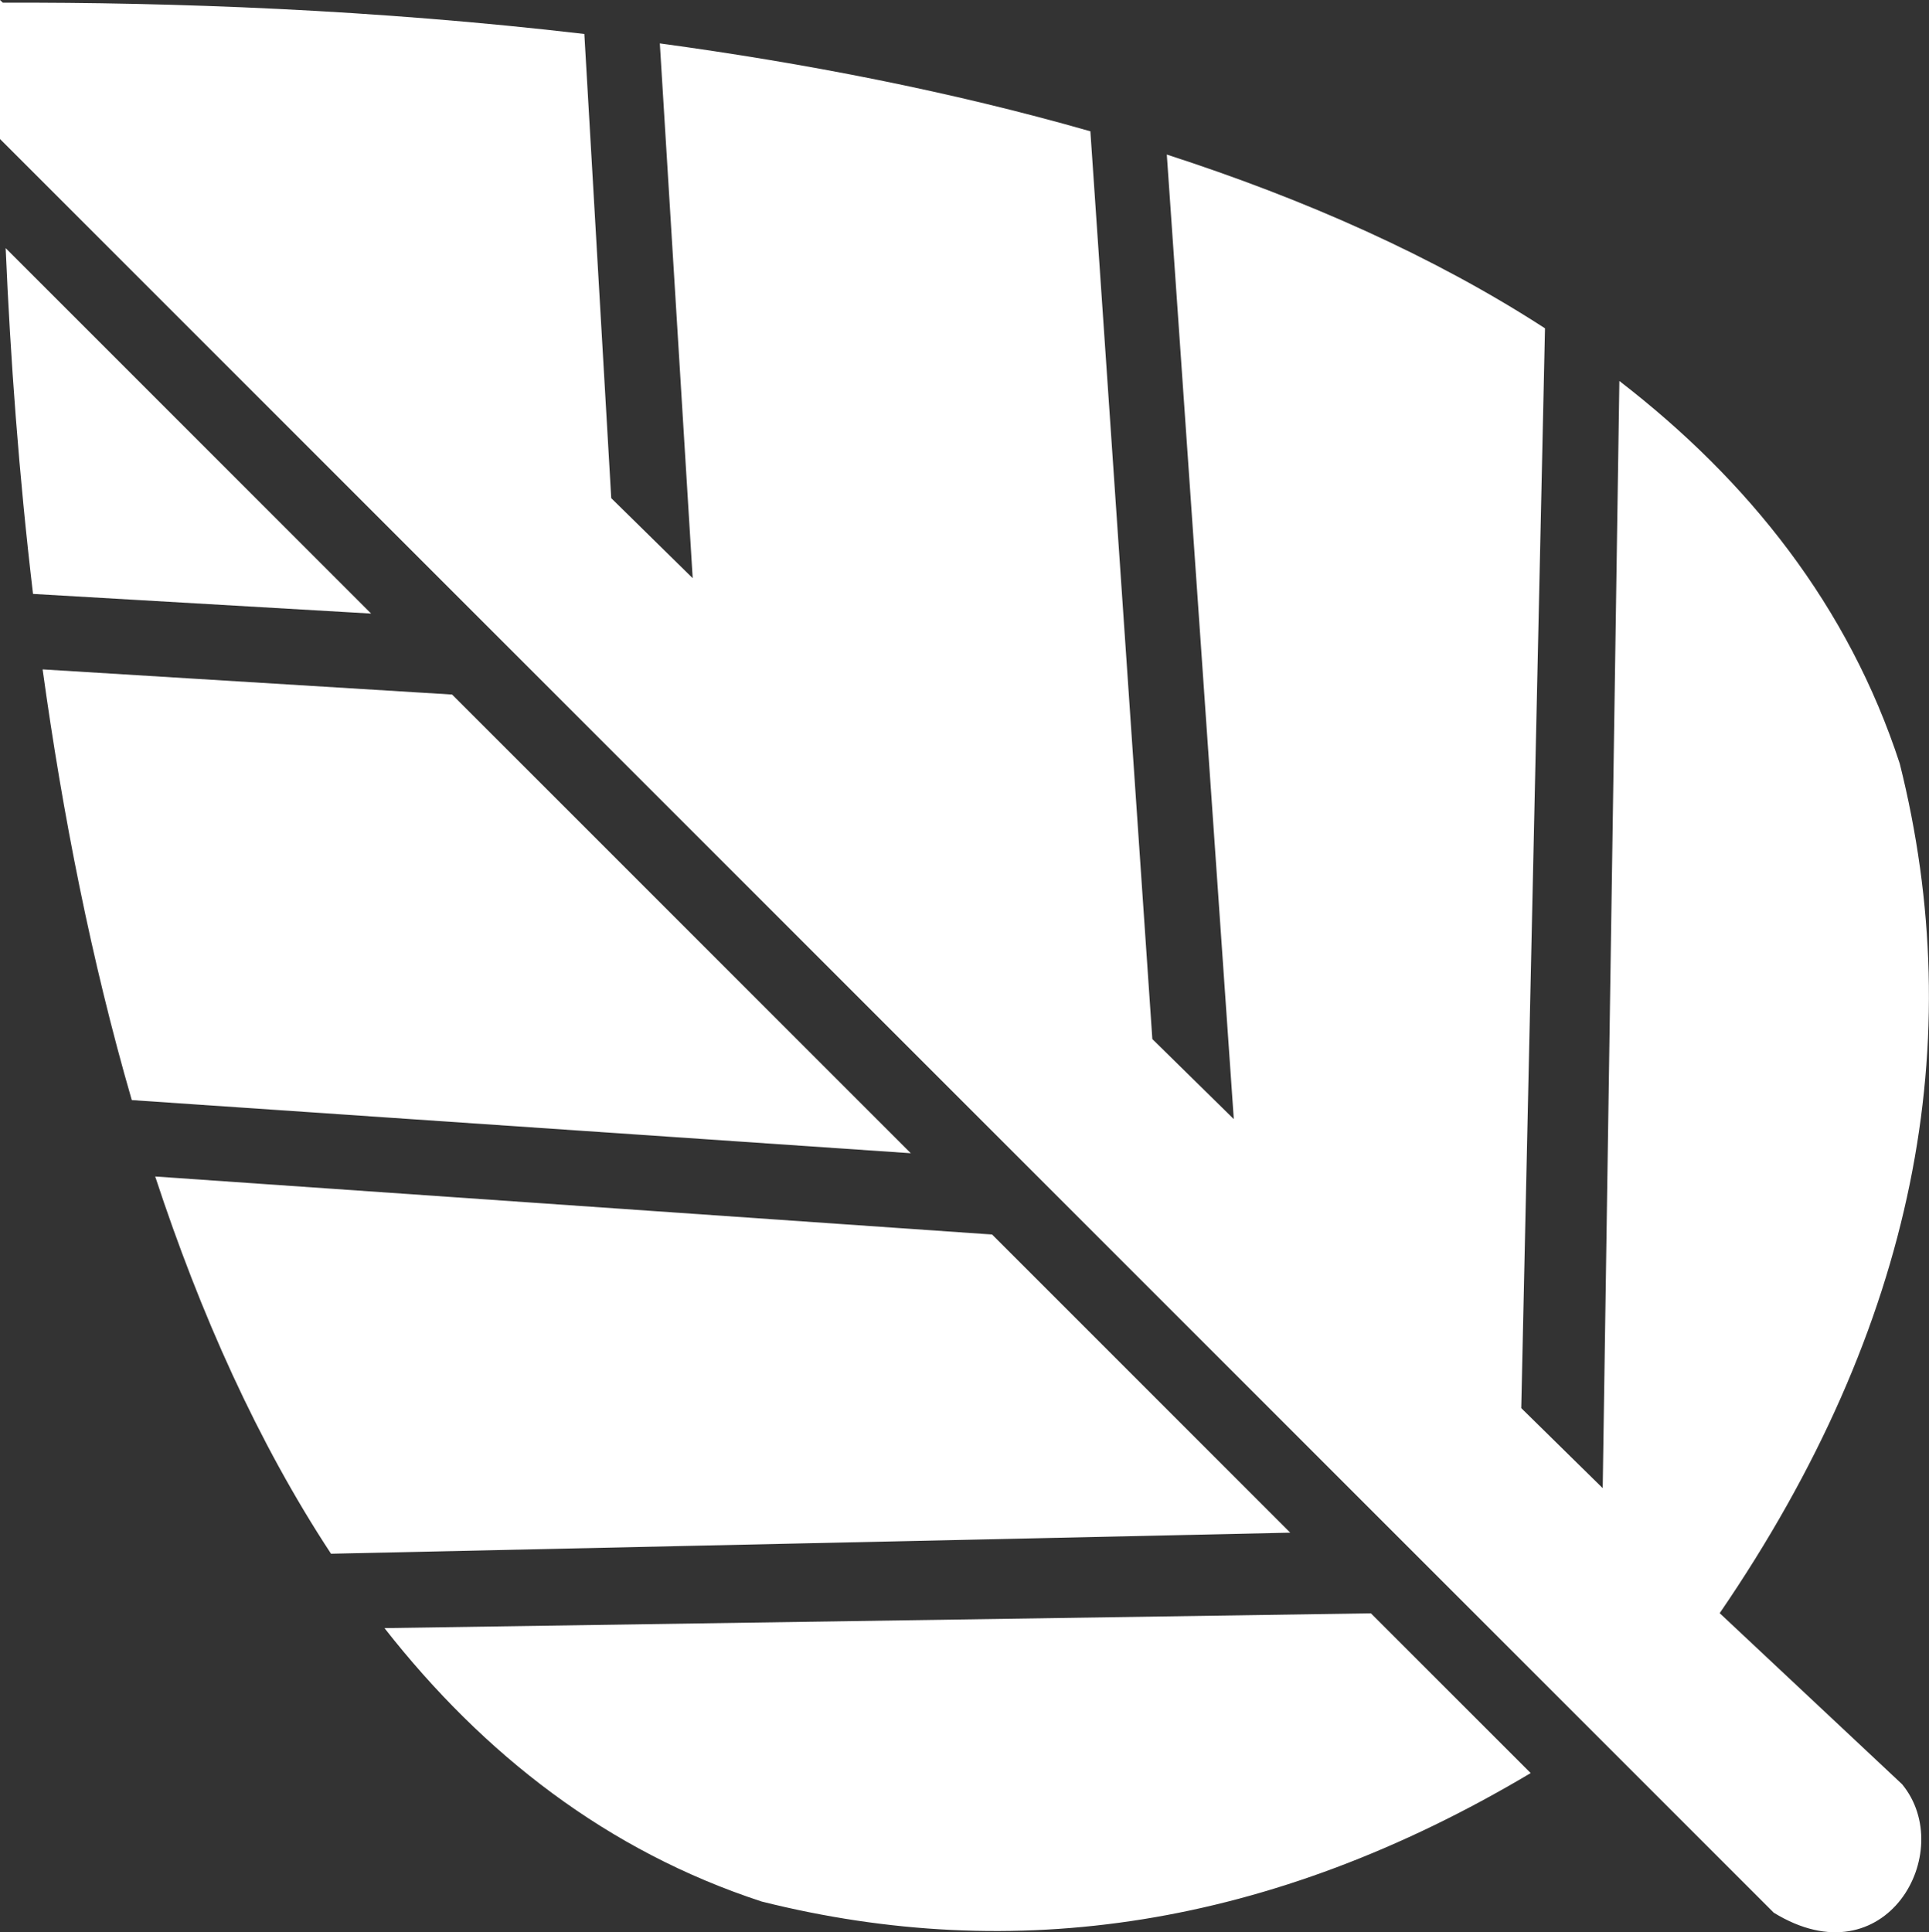 <?xml version="1.0" encoding="utf-8"?>
<svg version="1.1" id="Layer_1" xmlns="http://www.w3.org/2000/svg" xmlns:xlink="http://www.w3.org/1999/xlink" x="0px"
  y="0px" viewBox="0 0 122.67 122.88" style="enable-background:new 0 0 122.67 122.88" xml:space="preserve">
  <rect x="0" y="0" width="122.67" height="122.88" fill="#333333" stroke="none"/>
  <style type="text/css">
    .st0 {
      fill-rule: evenodd;
      clip-rule: evenodd;
    }
  </style>
  <g>
    <path class="st0" fill="#ffffff"
      d="M0.36,15.78c0.3,6.98,0.84,14.42,1.74,21.99l21.5,1.25L0.36,15.78L0.36,15.78z M120.96,113.47l-11.6-10.88 c12.55-18.33,15.86-36.43,11.45-54.03c-3.26-9.99-9.58-17.97-17.83-24.33l-1.06,70.41l-5.18-5.09l1.51-68.67 c-7.1-4.6-15.3-8.22-24.05-11.05l4.26,61.34l-5.18-5.09L69.34,8.35c-8.87-2.54-18.18-4.34-27.38-5.59l2.09,34.01l-5.18-5.09 L37.16,2.16C23.82,0.6,10.93,0.14,0.18,0.17L0,0v8.84c38.3,38.3,75.14,75.14,112.8,112.8 C119.93,126.02,124.49,117.75,120.96,113.47L120.96,113.47z M2.71,42.57c1.27,9.21,3.1,18.52,5.67,27.39l49.54,3.38L28.75,44.17 L2.71,42.57L2.71,42.57z M9.87,74.82c2.87,8.74,6.53,16.92,11.18,23.99l61-1.34L63.09,78.51L9.87,74.82L9.87,74.82z M24.45,103.54 c6.3,8.04,14.18,14.18,23.99,17.39c16.01,4.01,32.29,1.72,48.9-8.17L87.18,102.6L24.45,103.54L24.45,103.54z" />
  </g>
</svg>